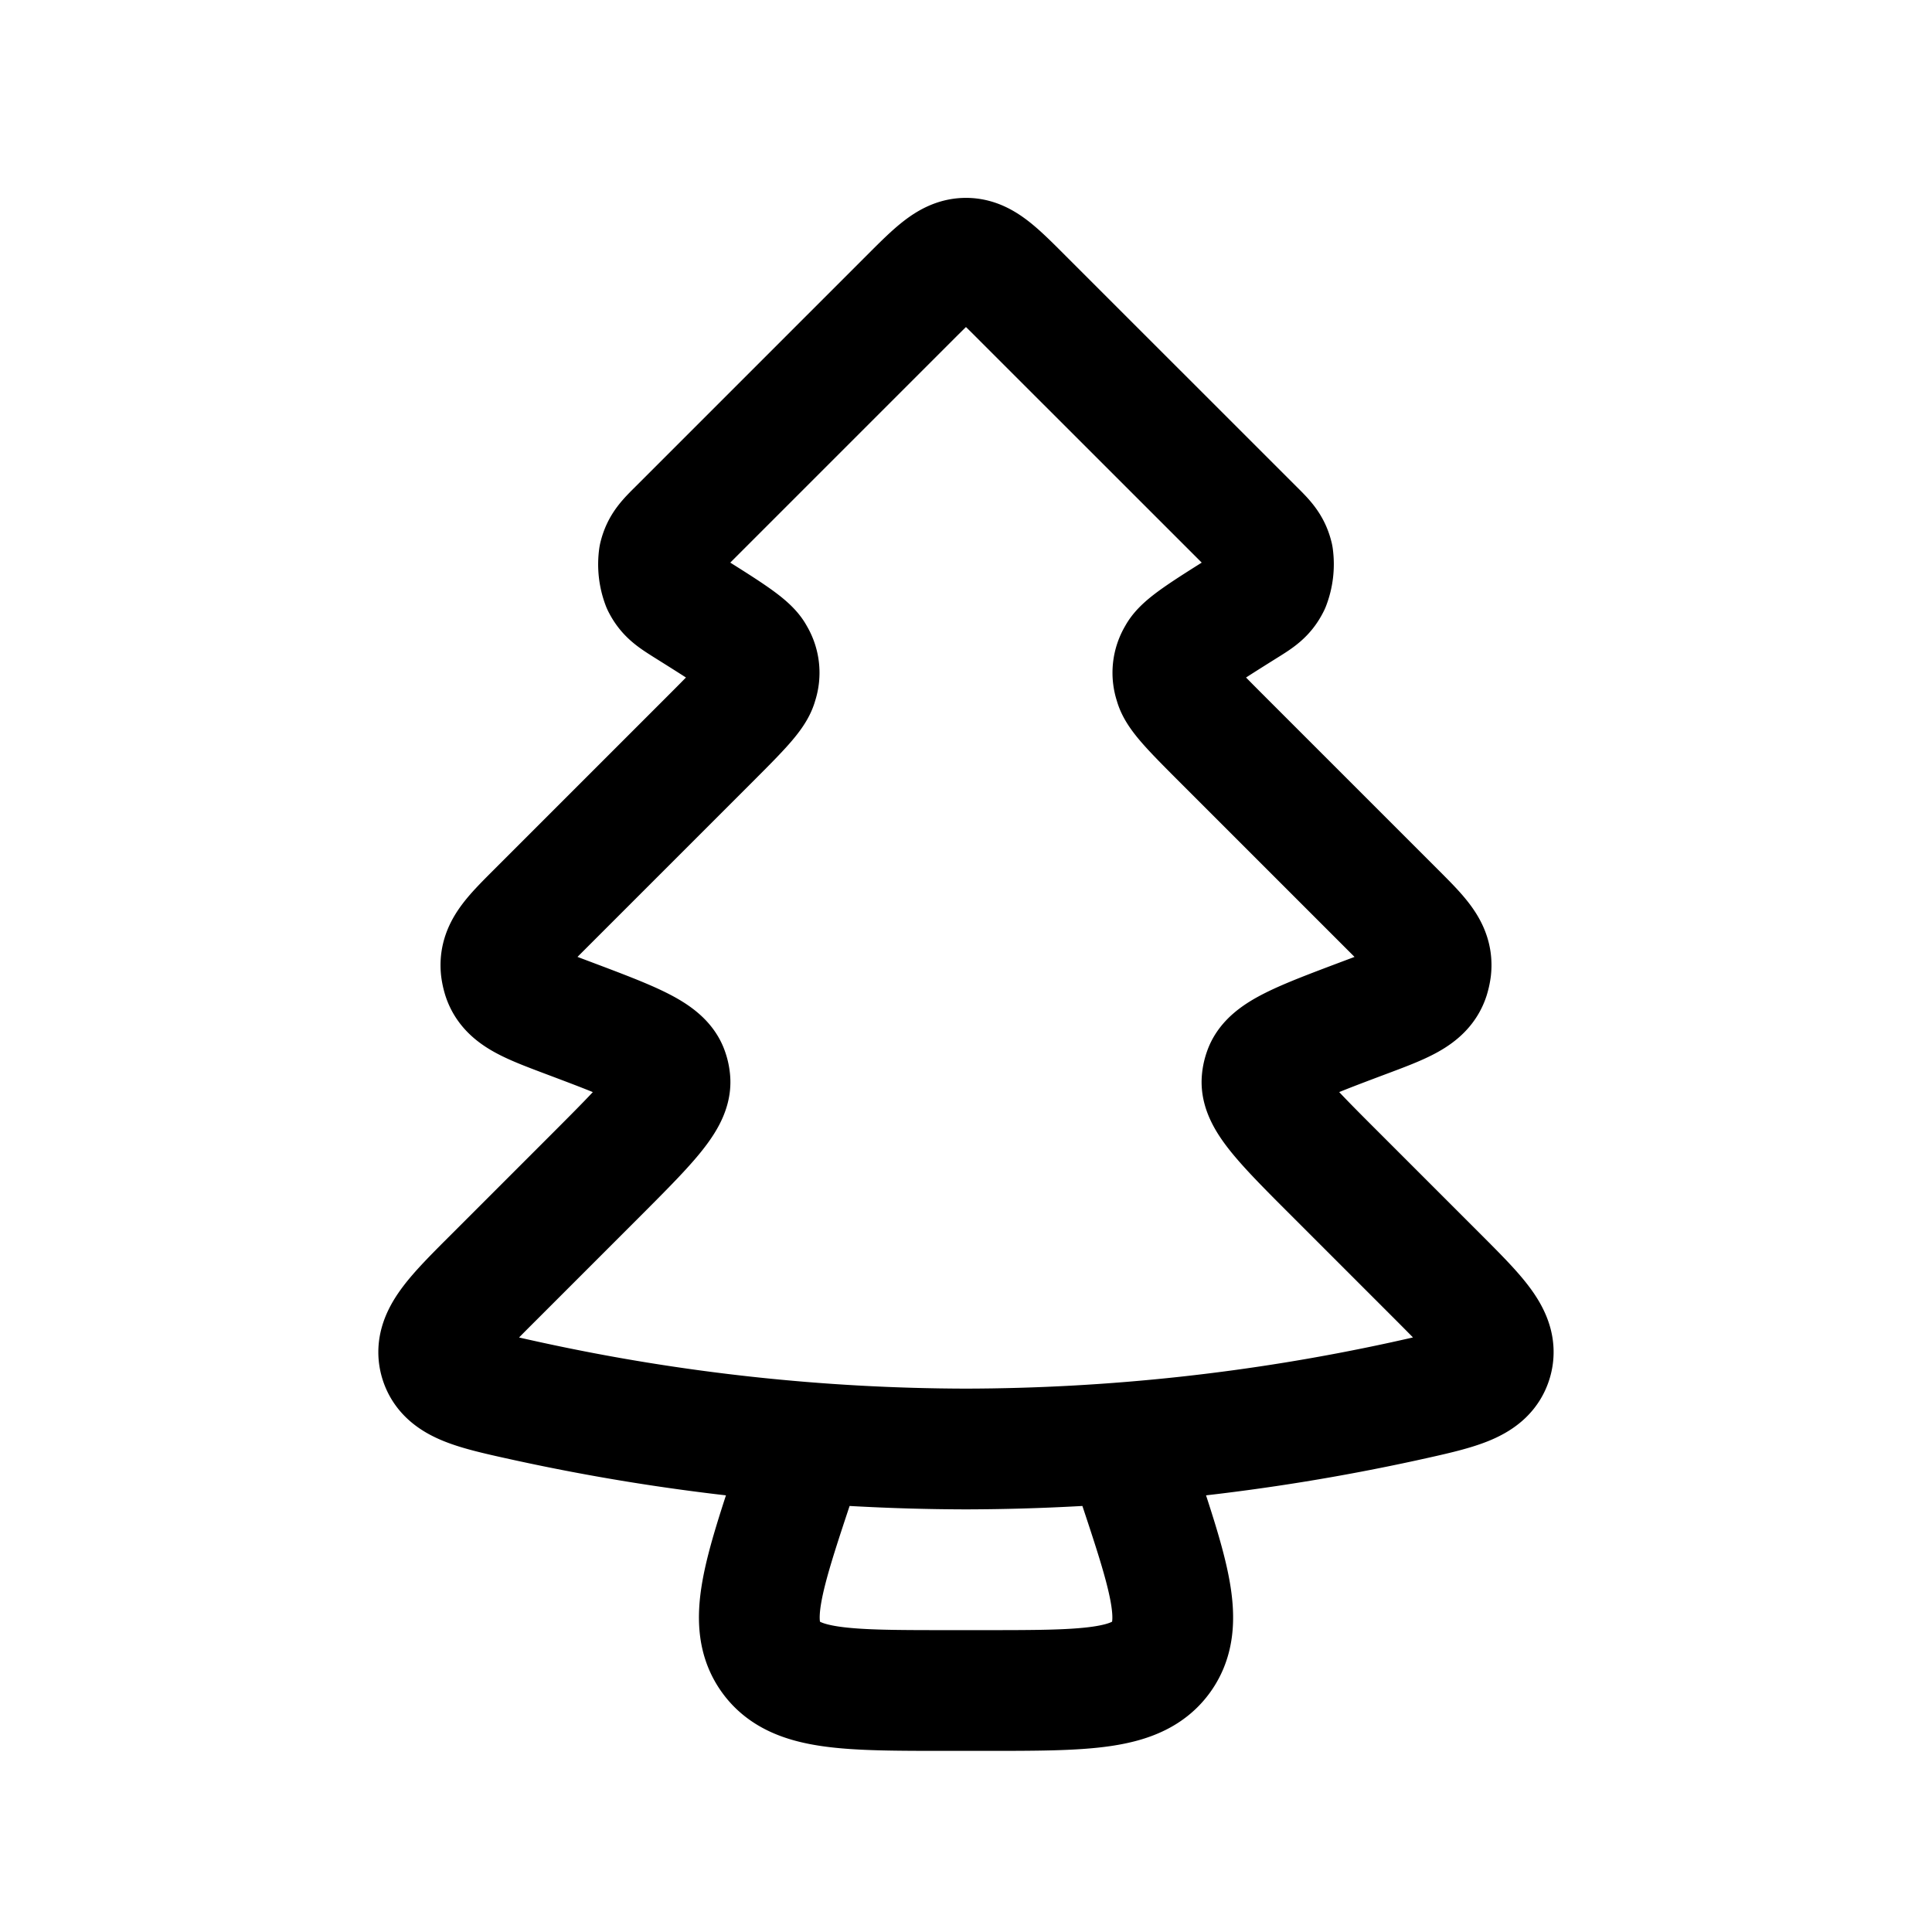 <svg xmlns="http://www.w3.org/2000/svg" width="24" height="24" fill="none">
    <path stroke="currentColor" stroke-linejoin="round" stroke-width="1.5" d="m10 18-.123.367c-.4 1.202-.6 1.802-.3 2.218.299.415.932.415 2.198.415h.45c1.266 0 1.9 0 2.199-.415.3-.416.099-1.016-.301-2.218L14 18m-2 0a25.78 25.78 0 0 1-5.435-.591c-.677-.148-1.016-.223-1.1-.507-.082-.285.171-.538.68-1.046l1.24-1.24c.641-.642.962-.963.937-1.2a.424.424 0 0 0-.023-.105c-.075-.227-.463-.373-1.238-.665-.492-.185-.738-.277-.813-.504a.633.633 0 0 1-.023-.104c-.025-.238.131-.394.444-.707l2.116-2.116c.393-.393.59-.59.623-.726a.401.401 0 0 0-.038-.343c-.063-.125-.324-.288-.844-.614-.158-.1-.237-.149-.3-.274a.697.697 0 0 1-.039-.342c.033-.136.1-.204.235-.338l2.87-2.87c.334-.334.5-.5.708-.5.207 0 .374.166.707.5l2.871 2.87c.135.134.202.202.235.338a.697.697 0 0 1-.04.342c-.062.125-.14.175-.299.274-.52.326-.78.489-.844.614a.401.401 0 0 0-.038.343c.033.136.23.333.623.726l2.116 2.116c.313.313.47.47.444.707a.628.628 0 0 1-.023.104c-.075.227-.32.32-.813.504-.775.292-1.163.438-1.238.665a.423.423 0 0 0-.023.104c-.025.238.296.559.938 1.2l1.24 1.24c.508.509.761.762.678 1.047-.083.284-.422.358-1.099.507A25.78 25.78 0 0 1 12 18Z"/>
</svg>